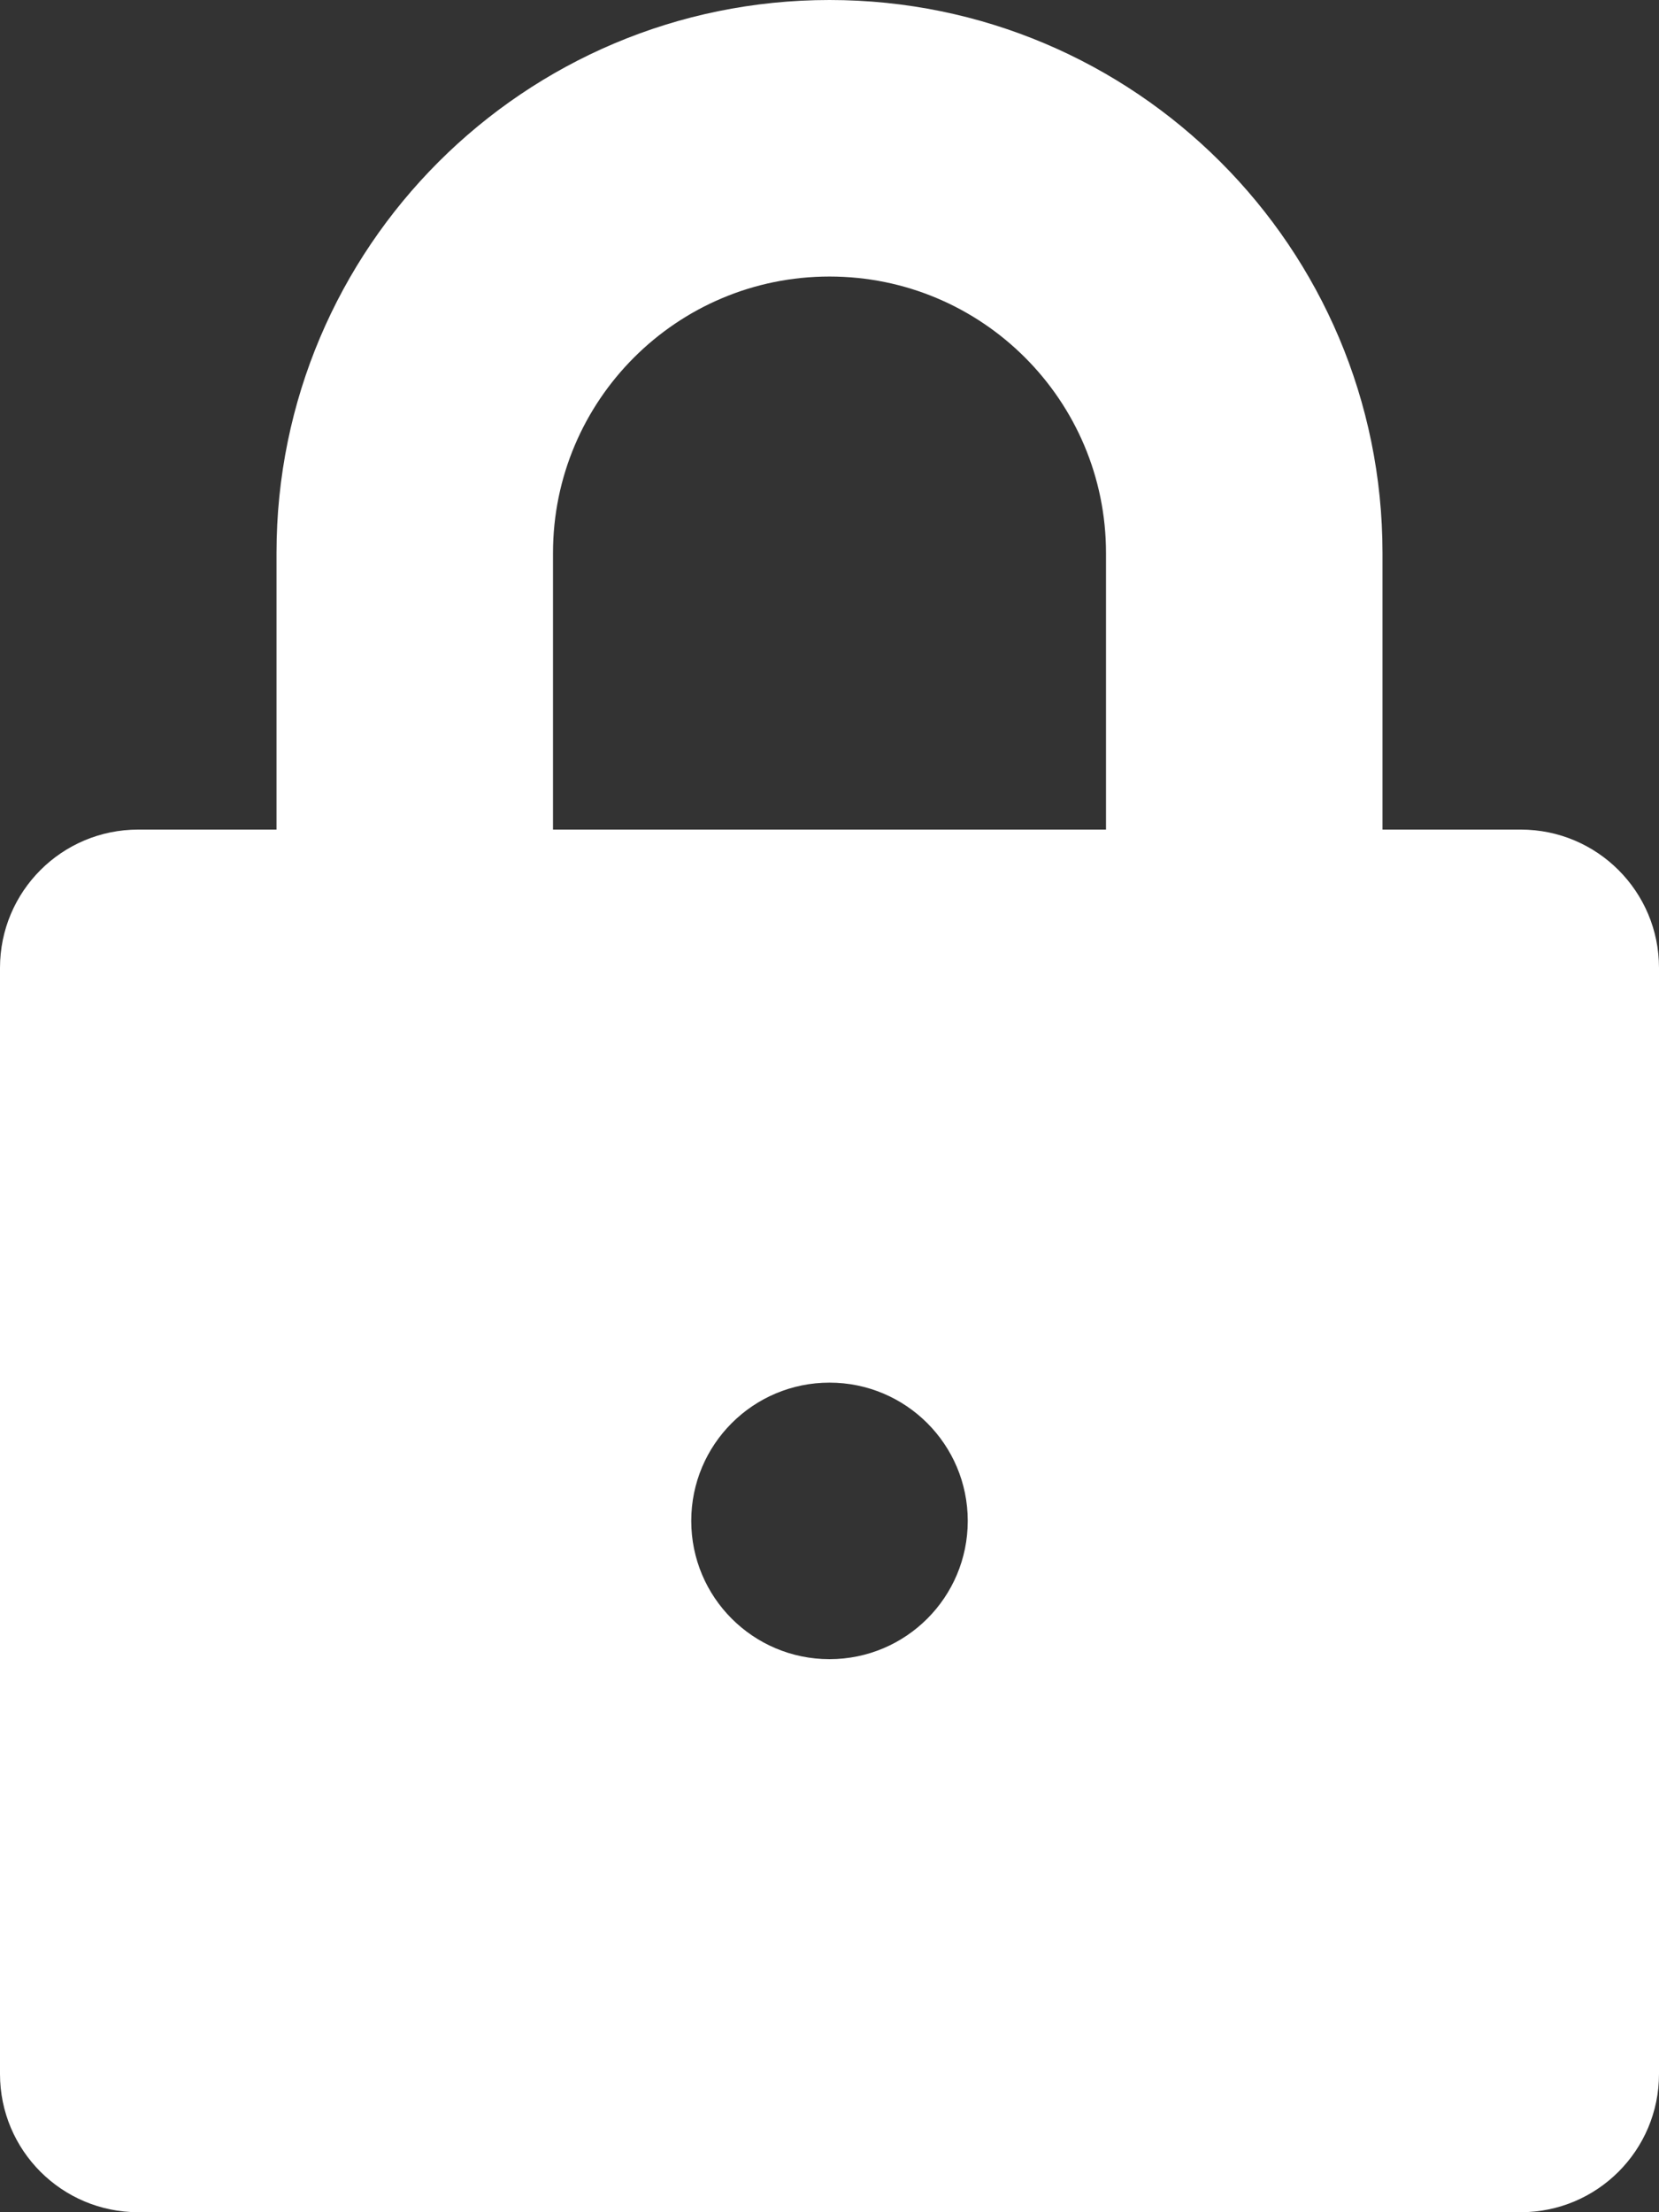 <svg width="24" height="32" viewBox="0 0 24 32" fill="none" xmlns="http://www.w3.org/2000/svg">
<rect x="0" y="0" width="24" height="32" fill="#333333" stroke="none"/>
<path d="M22 12H20V8C20 3.582 16.418 0 12 0C7.582 0 4 3.582 4 8V12H2C0.894 12 0 12.895 0 14V30C0 31.105 0.894 32 2 32H22C23.105 32 24 31.105 24 30V14C24 12.895 23.105 12 22 12ZM12 24C10.895 24 10 23.105 10 22C10 20.895 10.895 20 12 20C13.105 20 14 20.895 14 22C14 23.105 13.105 24 12 24ZM16 12H8V8C8 5.791 9.791 4 12 4C14.209 4 16 5.791 16 8V12Z" fill="white"/>
</svg>
